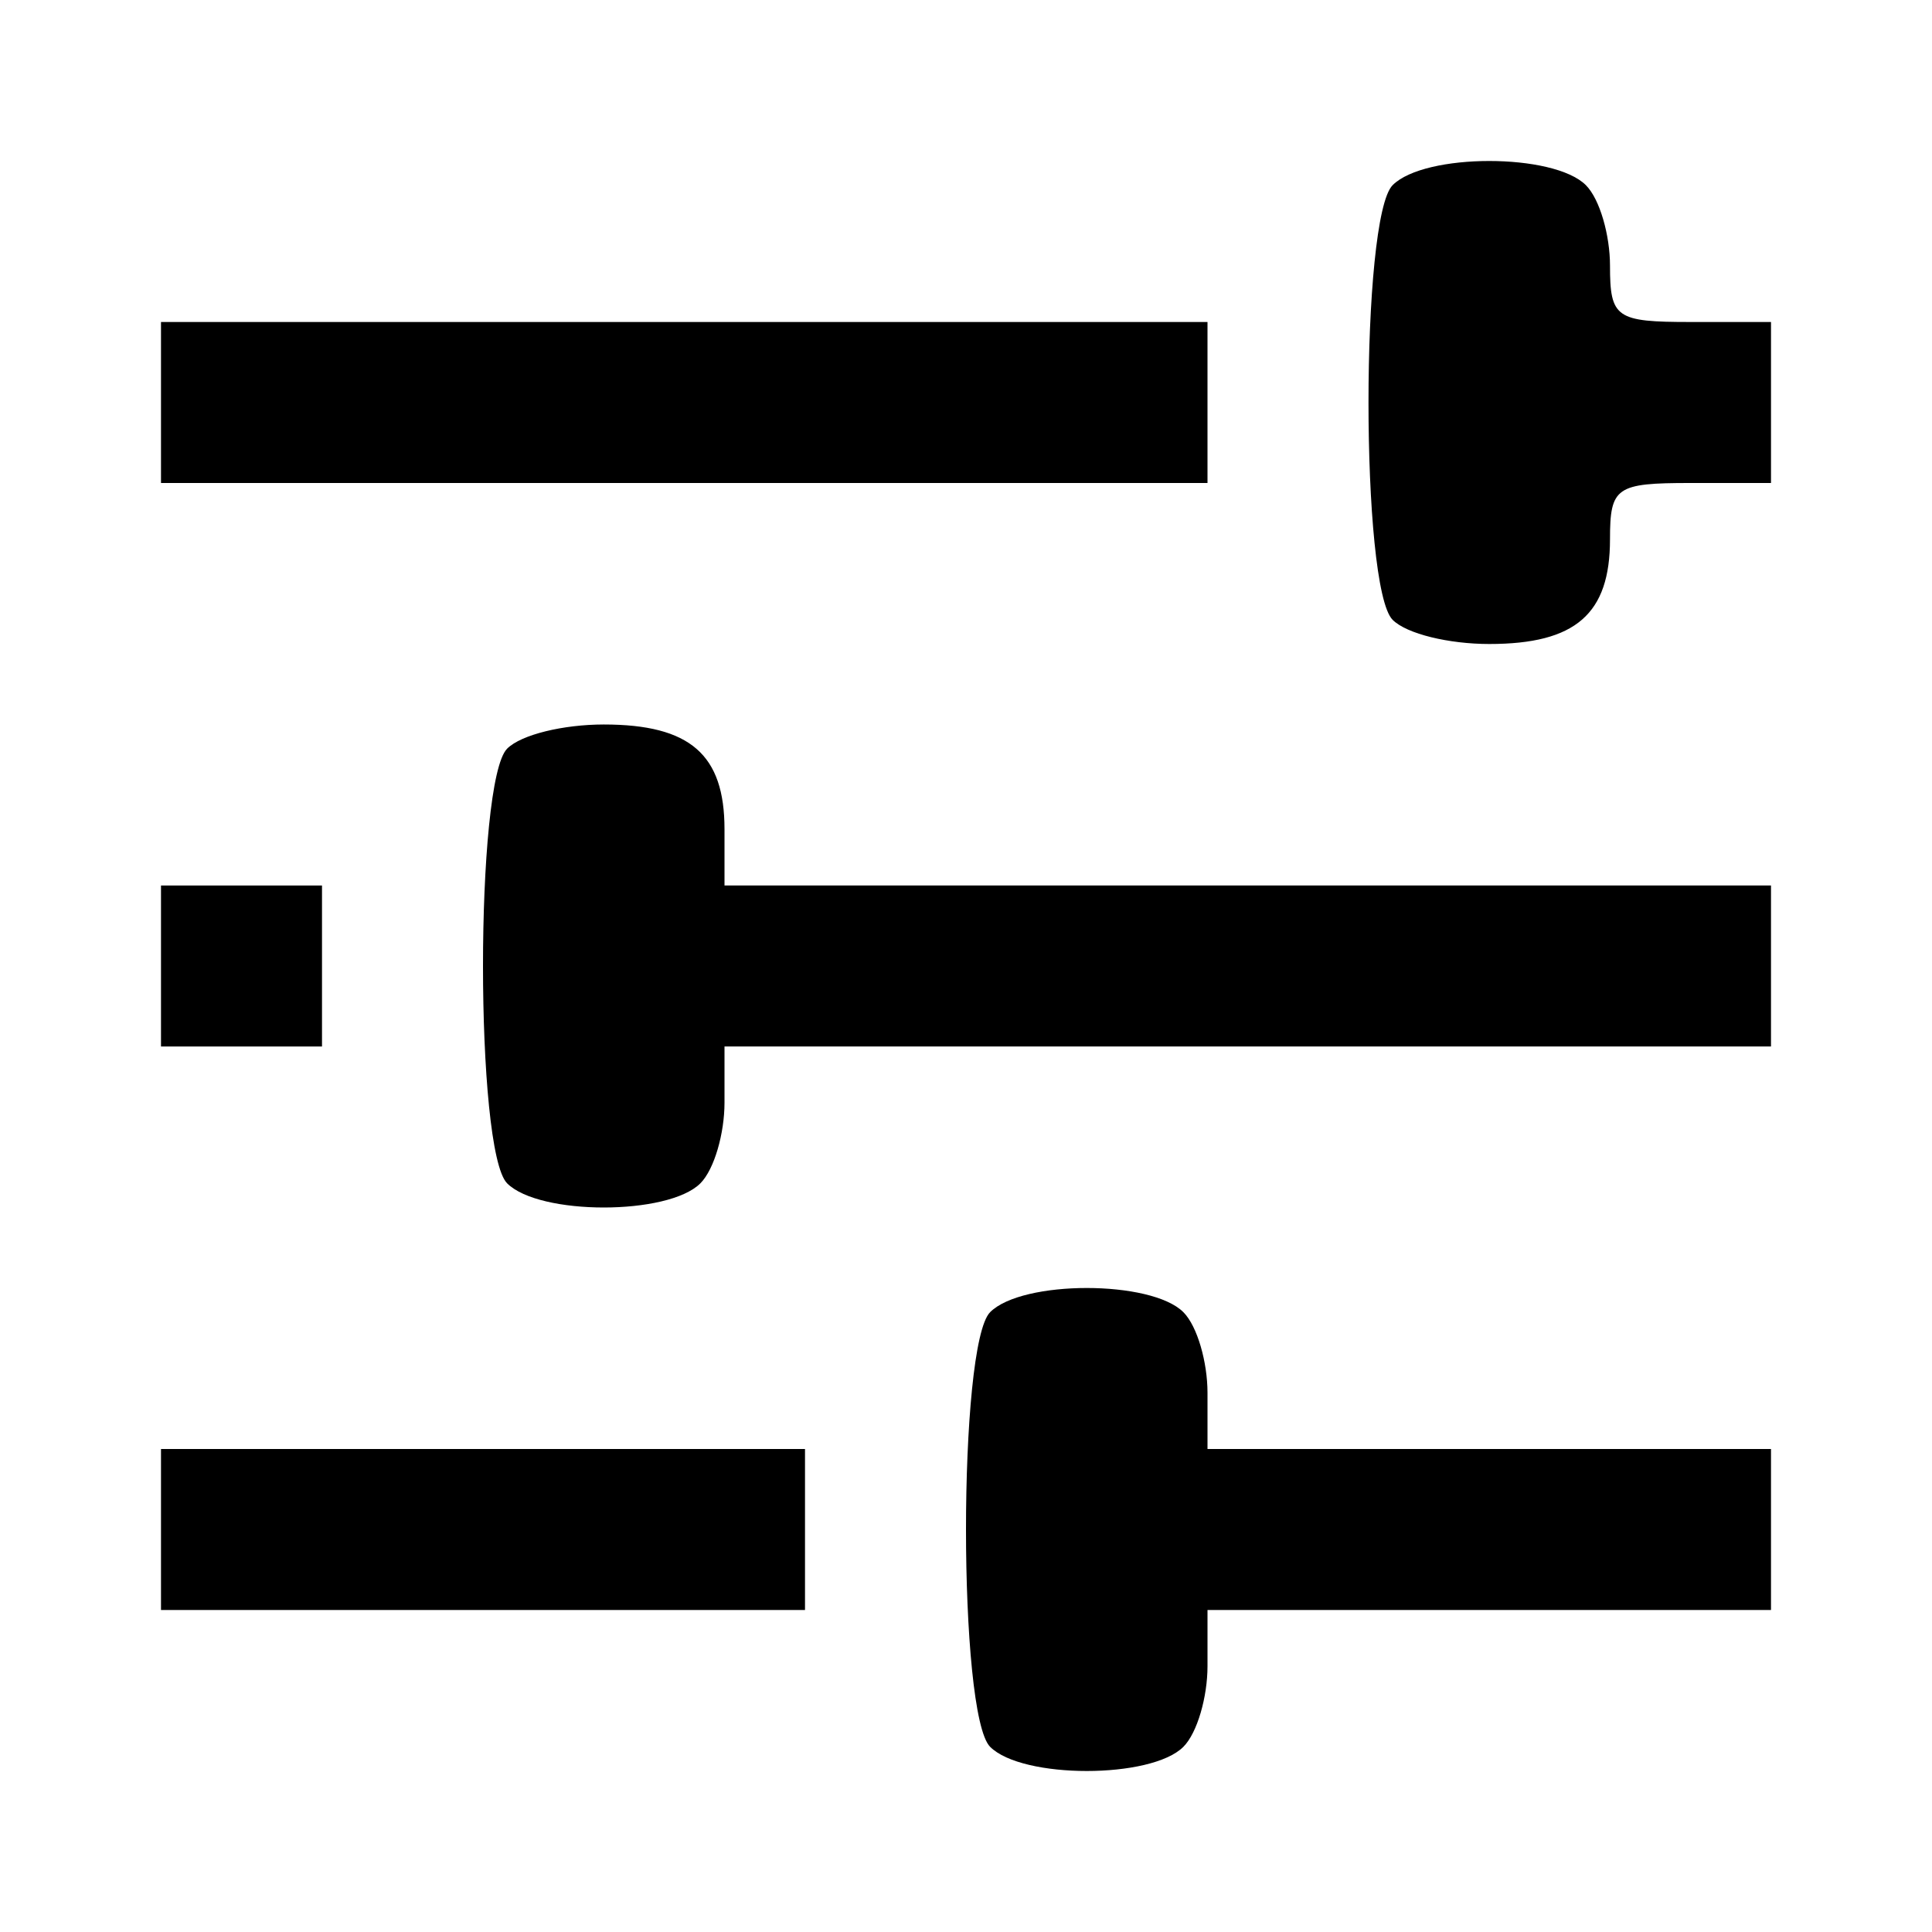 <?xml version="1.0" standalone="no"?>
<!DOCTYPE svg PUBLIC "-//W3C//DTD SVG 20010904//EN"
 "http://www.w3.org/TR/2001/REC-SVG-20010904/DTD/svg10.dtd">
<svg version="1.0" xmlns="http://www.w3.org/2000/svg"
 width="96pt" height="96pt" viewBox="0 0 96 96"
 preserveAspectRatio="xMidYMid meet">

<g transform="translate(0,96) scale(0.1,-0.1)"
fill="#000000" stroke="none">
<path d="M692 868 c-16 -16 -16 -200 0 -216 7 -7 28 -12 48 -12 43 0 60 15 60
52 0 26 3 28 40 28 l40 0 0 40 0 40 -40 0 c-37 0 -40 2 -40 28 0 15 -5 33 -12
40 -16 16 -80 16 -96 0z"/>
<path d="M80 760 l0 -40 260 0 260 0 0 40 0 40 -260 0 -260 0 0 -40z"/>
<path d="M252 588 c-16 -16 -16 -200 0 -216 16 -16 80 -16 96 0 7 7 12 25 12
40 l0 28 260 0 260 0 0 40 0 40 -260 0 -260 0 0 28 c0 37 -17 52 -60 52 -20 0
-41 -5 -48 -12z"/>
<path d="M80 480 l0 -40 40 0 40 0 0 40 0 40 -40 0 -40 0 0 -40z"/>
<path d="M492 308 c-16 -16 -16 -200 0 -216 16 -16 80 -16 96 0 7 7 12 25 12
40 l0 28 140 0 140 0 0 40 0 40 -140 0 -140 0 0 28 c0 15 -5 33 -12 40 -16 16
-80 16 -96 0z"/>
<path d="M80 200 l0 -40 160 0 160 0 0 40 0 40 -160 0 -160 0 0 -40z"/>
</g>
</svg>
